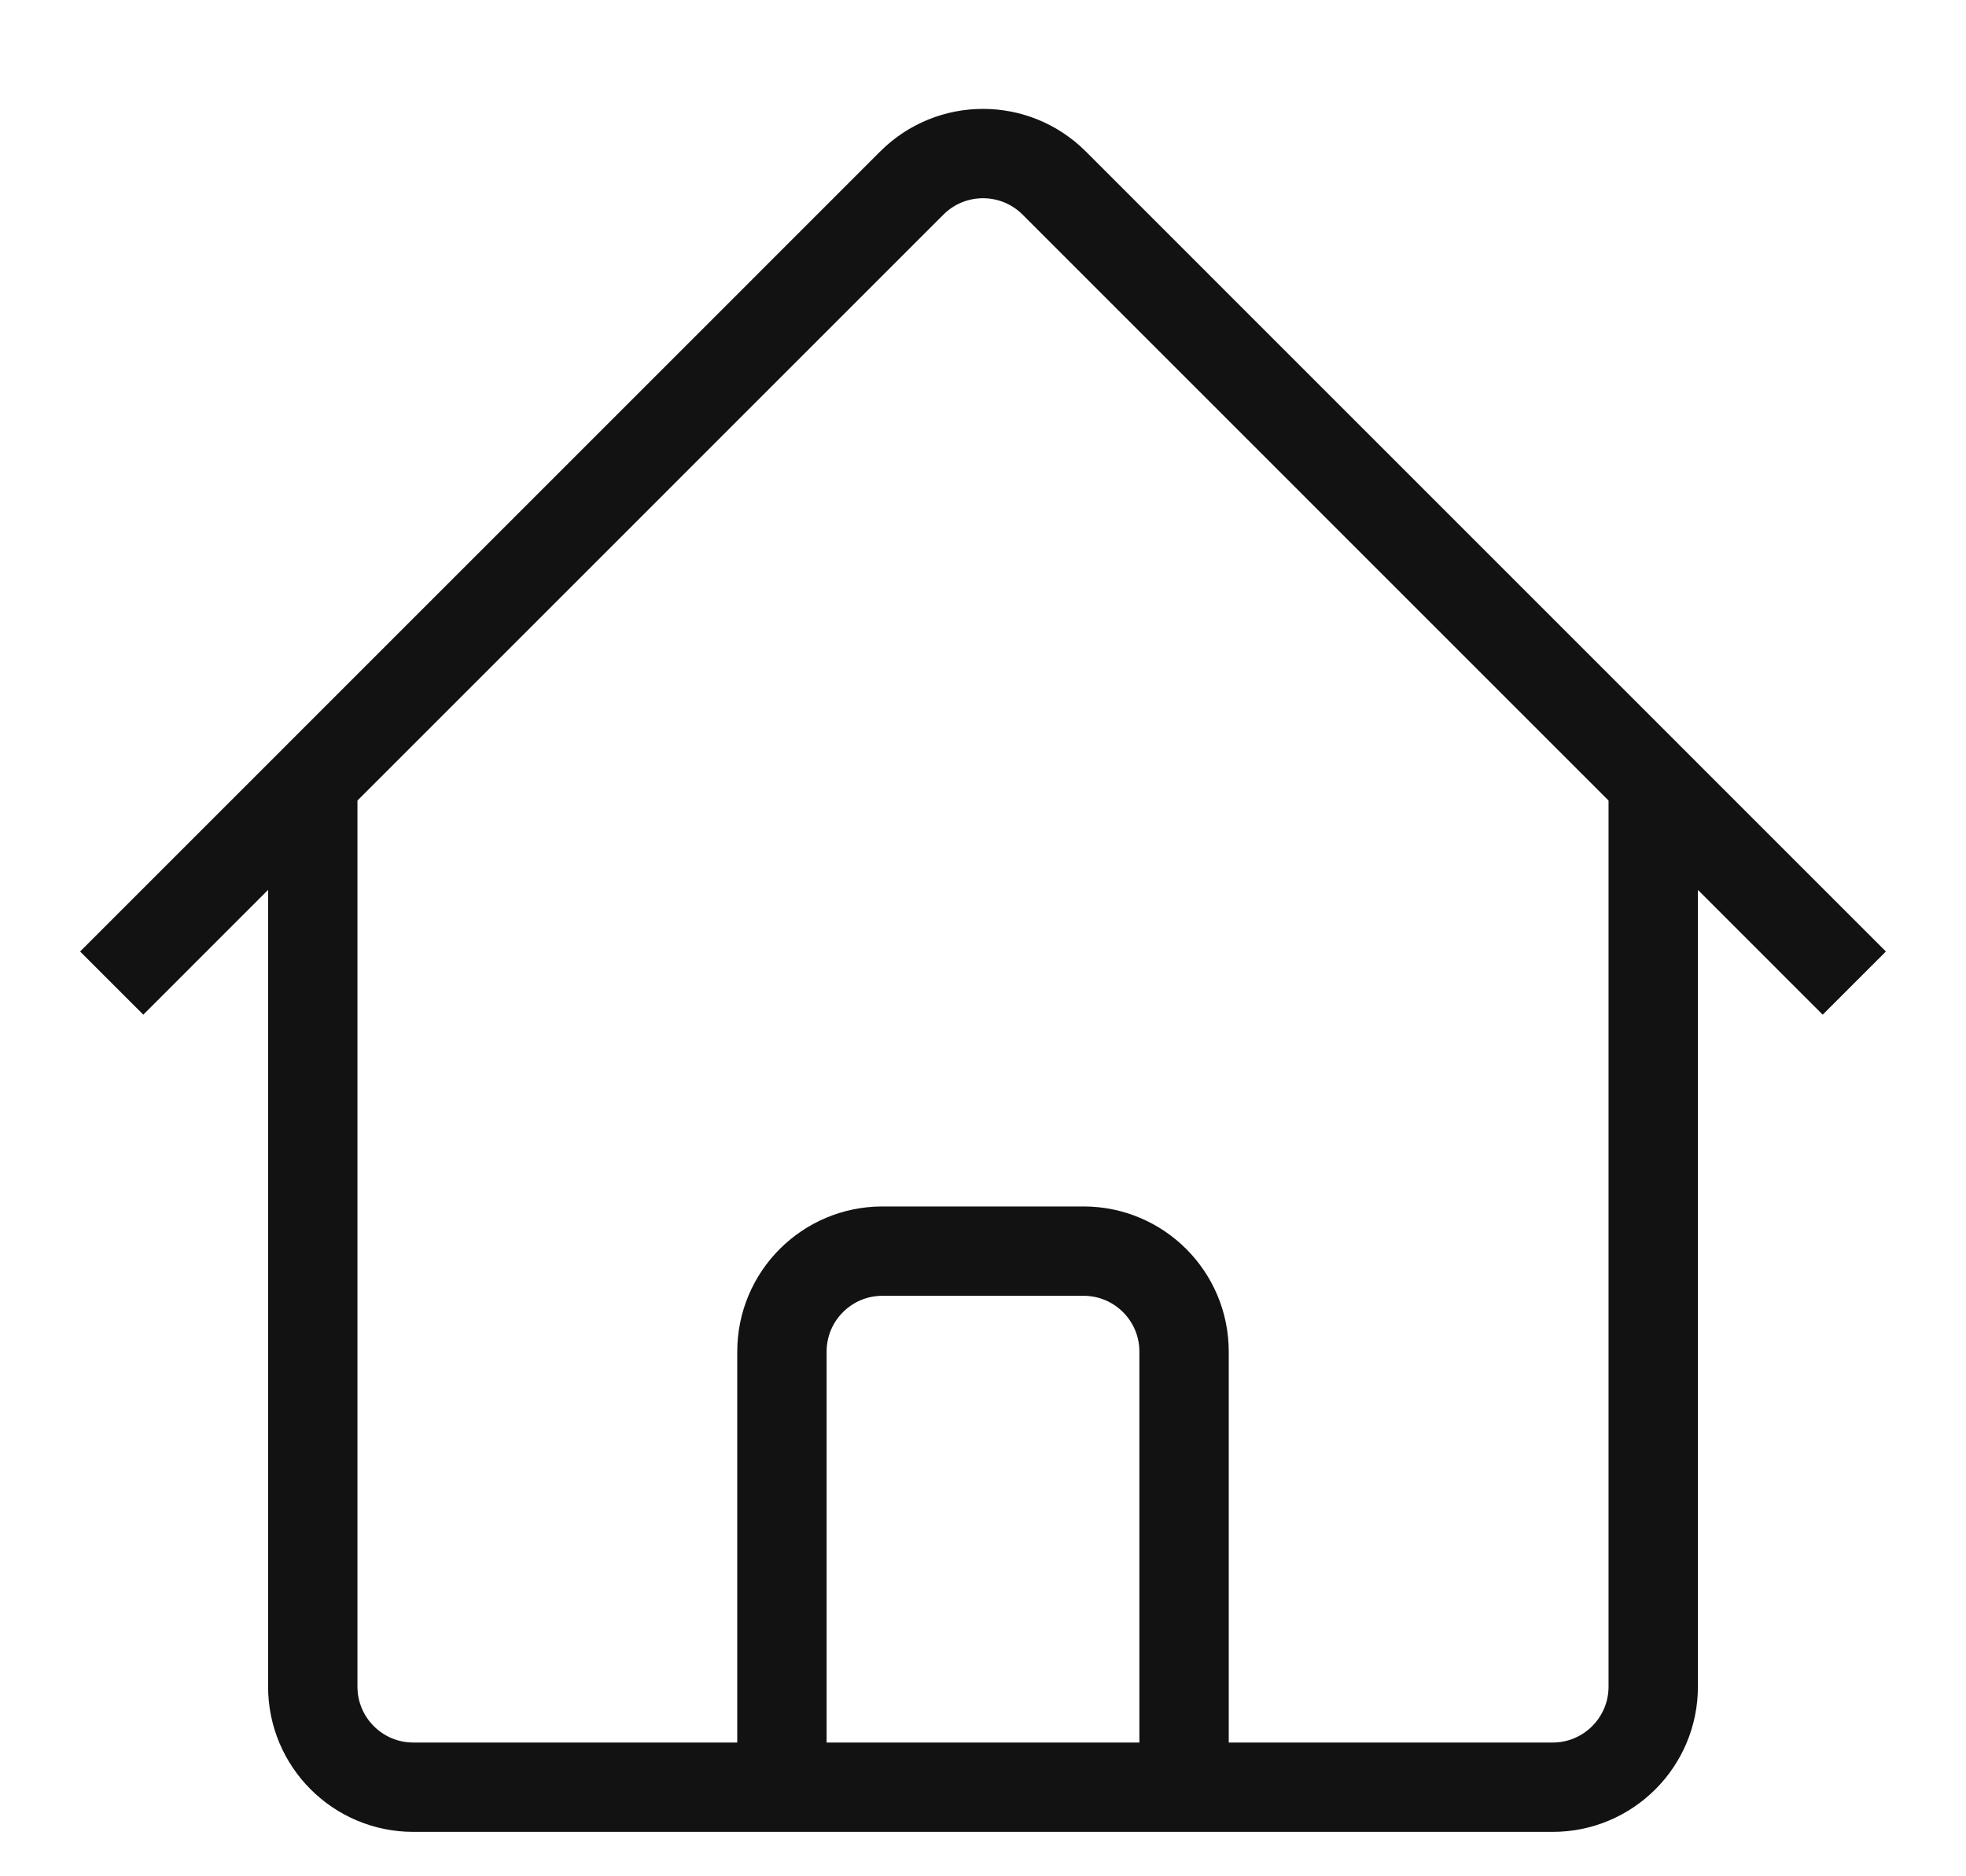 <svg
                  width="22"
                  height="21"
                  viewBox="0 0 22 21"
                  fill="none"
                  xmlns="http://www.w3.org/2000/svg"
                >
                  <path
                    d="M1.25 11.003L10.204 2.048C10.644 1.609 11.356 1.609 11.796 2.048L20.75 11.003M3.5 8.753V18.878C3.5 19.499 4.004 20.003 4.625 20.003H8.75V15.128C8.75 14.506 9.254 14.003 9.875 14.003H12.125C12.746 14.003 13.25 14.506 13.25 15.128V20.003H17.375C17.996 20.003 18.5 19.499 18.5 18.878V8.753M7.25 20.003H15.5"
                    stroke="#121212"
                    strokeWidth="1.5"
                    strokeLinecap="round"
                    strokeLinejoin="round"
                  />
                </svg>
